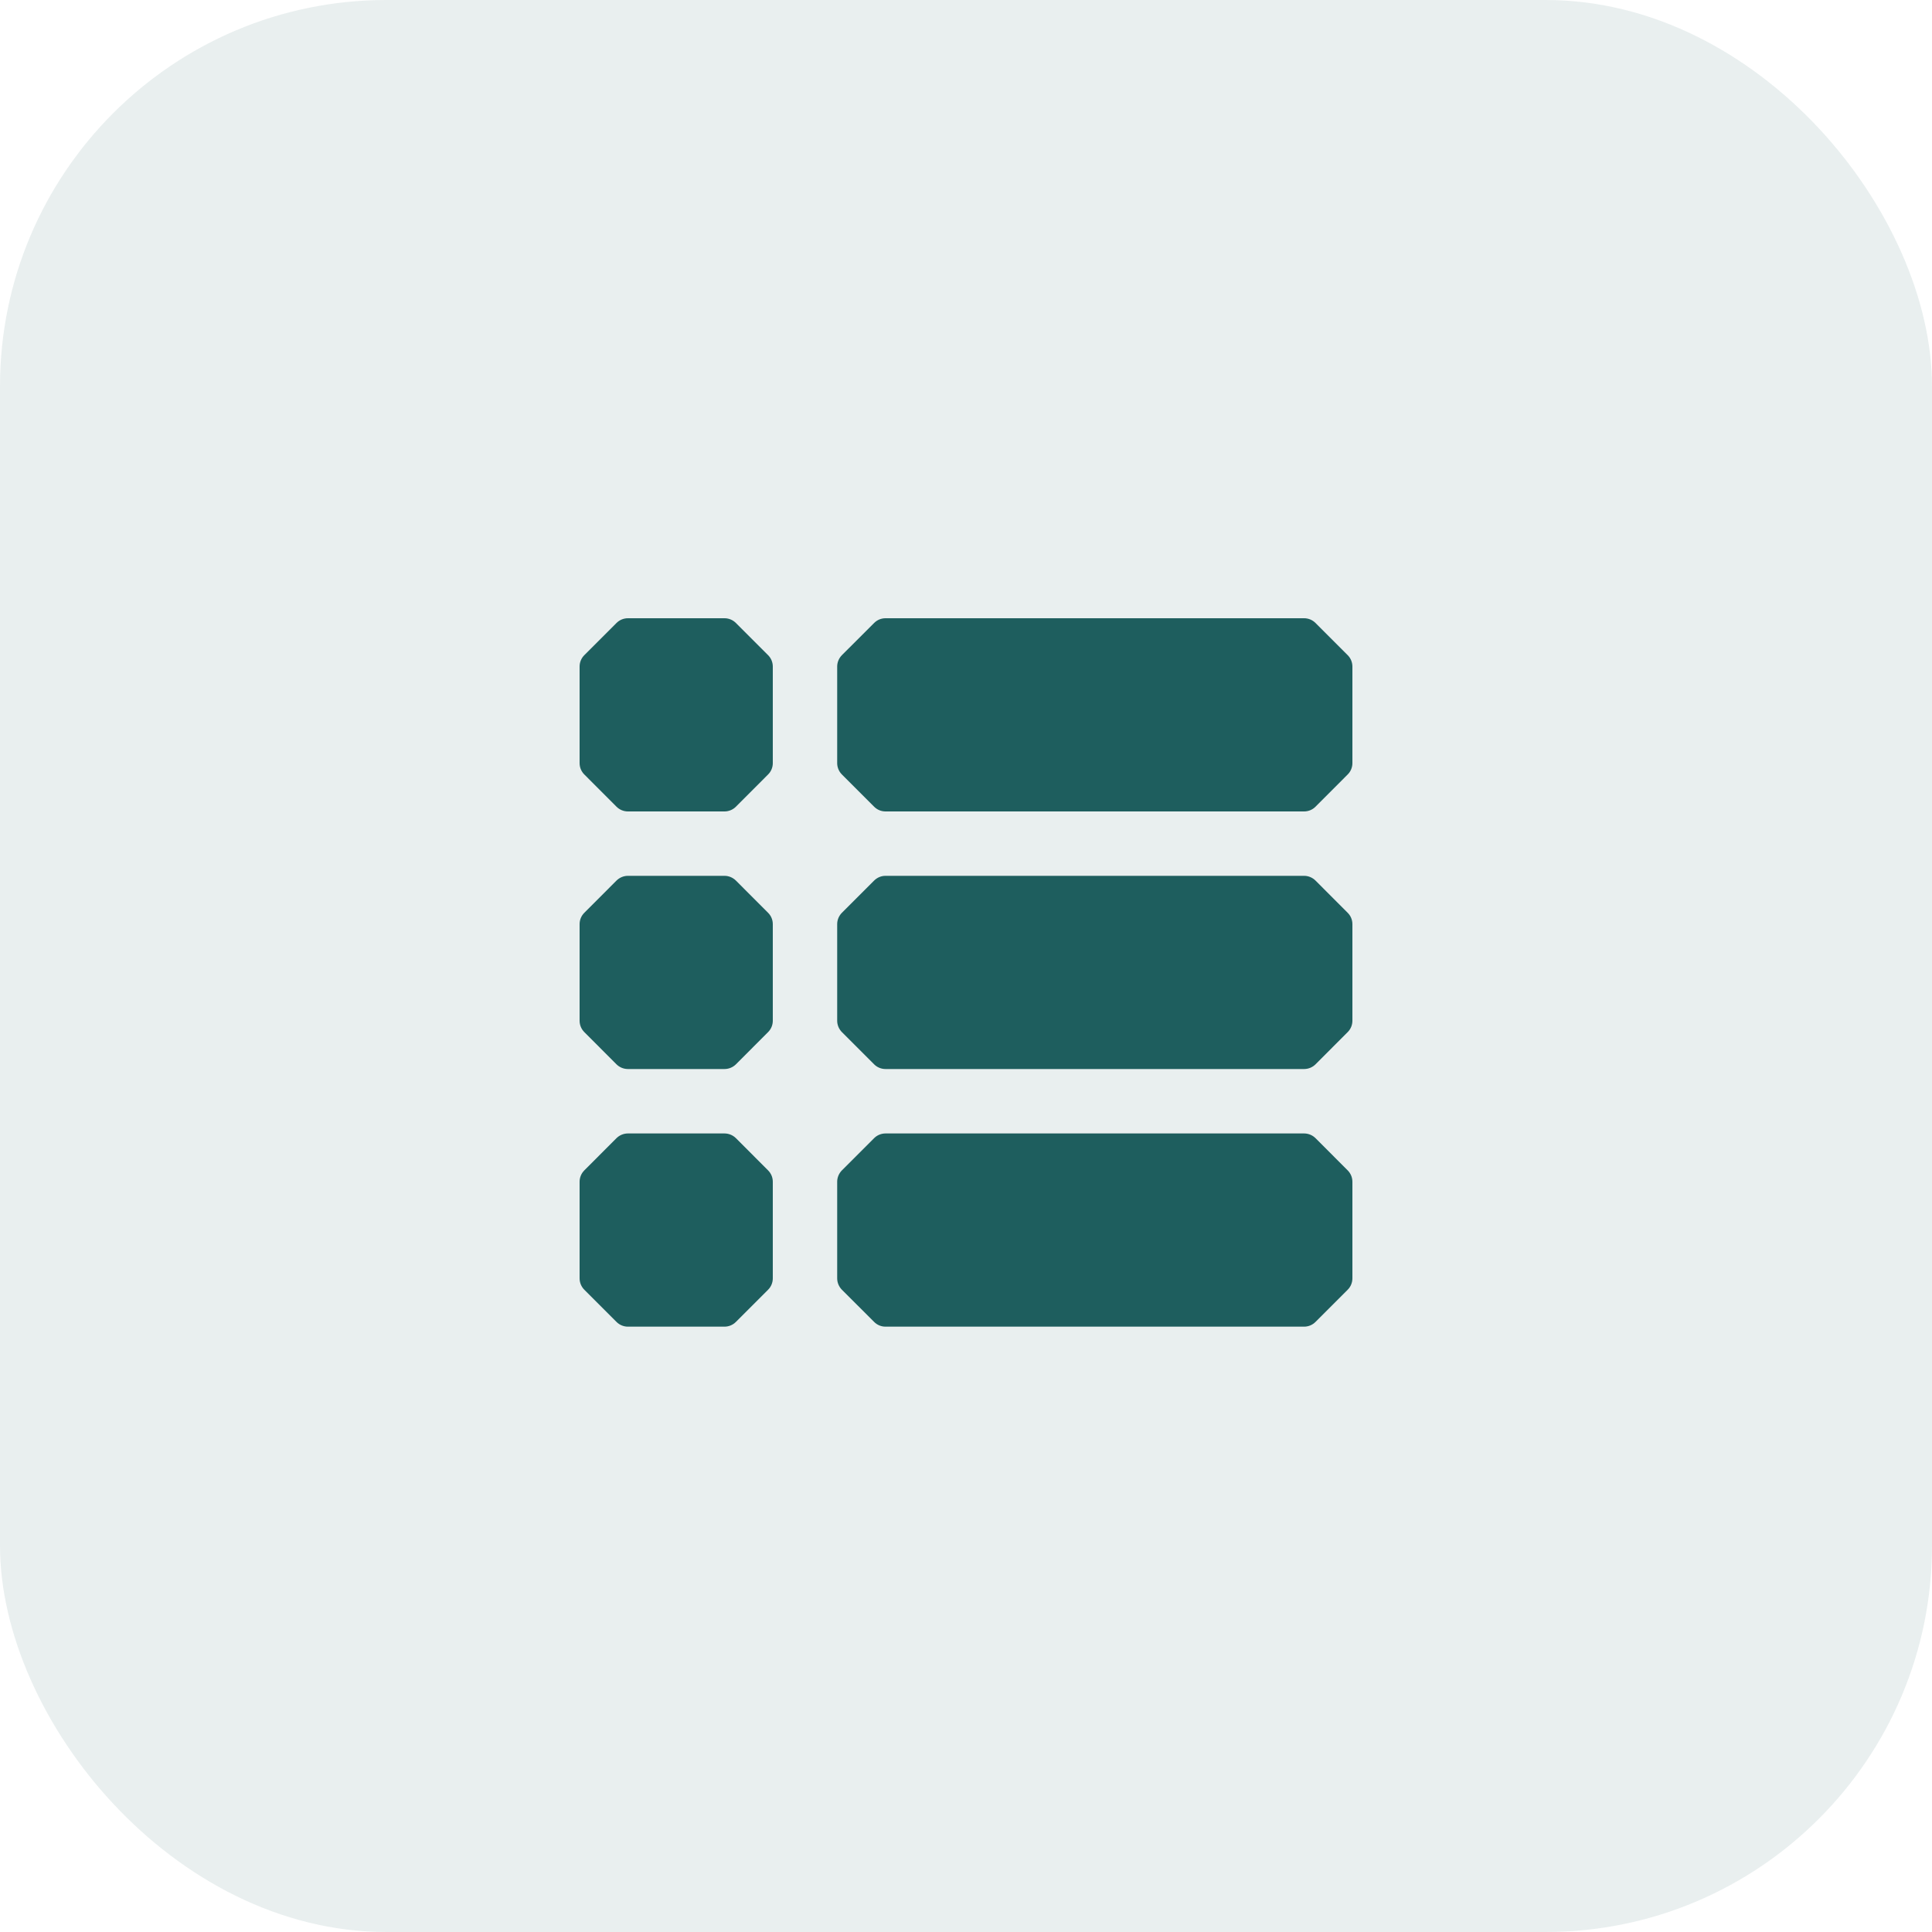 <svg width="40" height="40" viewBox="0 0 40 40" fill="none" xmlns="http://www.w3.org/2000/svg">
<rect width="40" height="40" rx="8" fill="#1E5E5E" fill-opacity="0.1"/>
<g clip-path="url(#clip0_1263_7079)">
<path d="M27.902 13.564L27.236 12.898C27.173 12.835 27.089 12.8 27 12.8H18.333C18.245 12.8 18.16 12.835 18.098 12.898L17.431 13.564C17.369 13.627 17.333 13.711 17.333 13.8V15.8C17.333 15.888 17.369 15.973 17.431 16.035L18.098 16.702C18.16 16.765 18.245 16.8 18.333 16.8H27C27.089 16.8 27.173 16.765 27.236 16.702L27.902 16.035C27.965 15.973 28 15.888 28 15.8V13.8C28 13.711 27.965 13.627 27.902 13.564Z" fill="#1E5E5E"/>
<path d="M15.236 12.898C15.173 12.835 15.088 12.8 15 12.8H13C12.912 12.8 12.827 12.835 12.764 12.898L12.098 13.564C12.035 13.627 12 13.711 12 13.8V15.8C12 15.888 12.035 15.973 12.098 16.035L12.764 16.702C12.827 16.765 12.912 16.8 13 16.8H15C15.088 16.8 15.173 16.765 15.236 16.702L15.902 16.035C15.965 15.973 16 15.888 16 15.8V13.8C16 13.711 15.965 13.627 15.902 13.564L15.236 12.898Z" fill="#1E5E5E"/>
<path d="M27.236 18.231C27.173 18.169 27.089 18.133 27 18.133H18.333C18.245 18.133 18.16 18.169 18.098 18.231L17.431 18.898C17.369 18.96 17.333 19.045 17.333 19.133V21.133C17.333 21.222 17.369 21.306 17.431 21.369L18.098 22.036C18.16 22.098 18.245 22.133 18.333 22.133H27C27.089 22.133 27.173 22.098 27.236 22.036L27.902 21.369C27.965 21.306 28 21.222 28 21.133V19.133C28 19.045 27.965 18.96 27.902 18.898L27.236 18.231Z" fill="#1E5E5E"/>
<path d="M15.236 18.231C15.173 18.169 15.088 18.133 15 18.133H13C12.912 18.133 12.827 18.169 12.764 18.231L12.098 18.898C12.035 18.96 12 19.045 12 19.133V21.133C12 21.222 12.035 21.306 12.098 21.369L12.764 22.036C12.827 22.098 12.912 22.133 13 22.133H15C15.088 22.133 15.173 22.098 15.236 22.036L15.902 21.369C15.965 21.306 16 21.222 16 21.133V19.133C16 19.045 15.965 18.96 15.902 18.898L15.236 18.231Z" fill="#1E5E5E"/>
<path d="M27.236 23.564C27.173 23.502 27.089 23.467 27 23.467H18.333C18.245 23.467 18.16 23.502 18.098 23.564L17.431 24.231C17.369 24.294 17.333 24.378 17.333 24.467V26.467C17.333 26.555 17.369 26.64 17.431 26.703L18.098 27.369C18.16 27.432 18.245 27.467 18.333 27.467H27C27.089 27.467 27.173 27.432 27.236 27.369L27.902 26.703C27.965 26.64 28 26.555 28 26.467V24.467C28 24.378 27.965 24.294 27.902 24.231L27.236 23.564Z" fill="#1E5E5E"/>
<path d="M15.236 23.564C15.173 23.502 15.088 23.467 15 23.467H13C12.912 23.467 12.827 23.502 12.764 23.564L12.098 24.231C12.035 24.294 12 24.378 12 24.467V26.467C12 26.555 12.035 26.64 12.098 26.703L12.764 27.369C12.827 27.432 12.912 27.467 13 27.467H15C15.088 27.467 15.173 27.432 15.236 27.369L15.902 26.703C15.965 26.64 16 26.555 16 26.467V24.467C16 24.378 15.965 24.294 15.902 24.231L15.236 23.564Z" fill="#1E5E5E"/>
</g>
<defs>
<clipPath id="clip0_1263_7079">
<rect width="16" height="16" fill="white" transform="translate(12 12)"/>
</clipPath>
</defs>
</svg>
